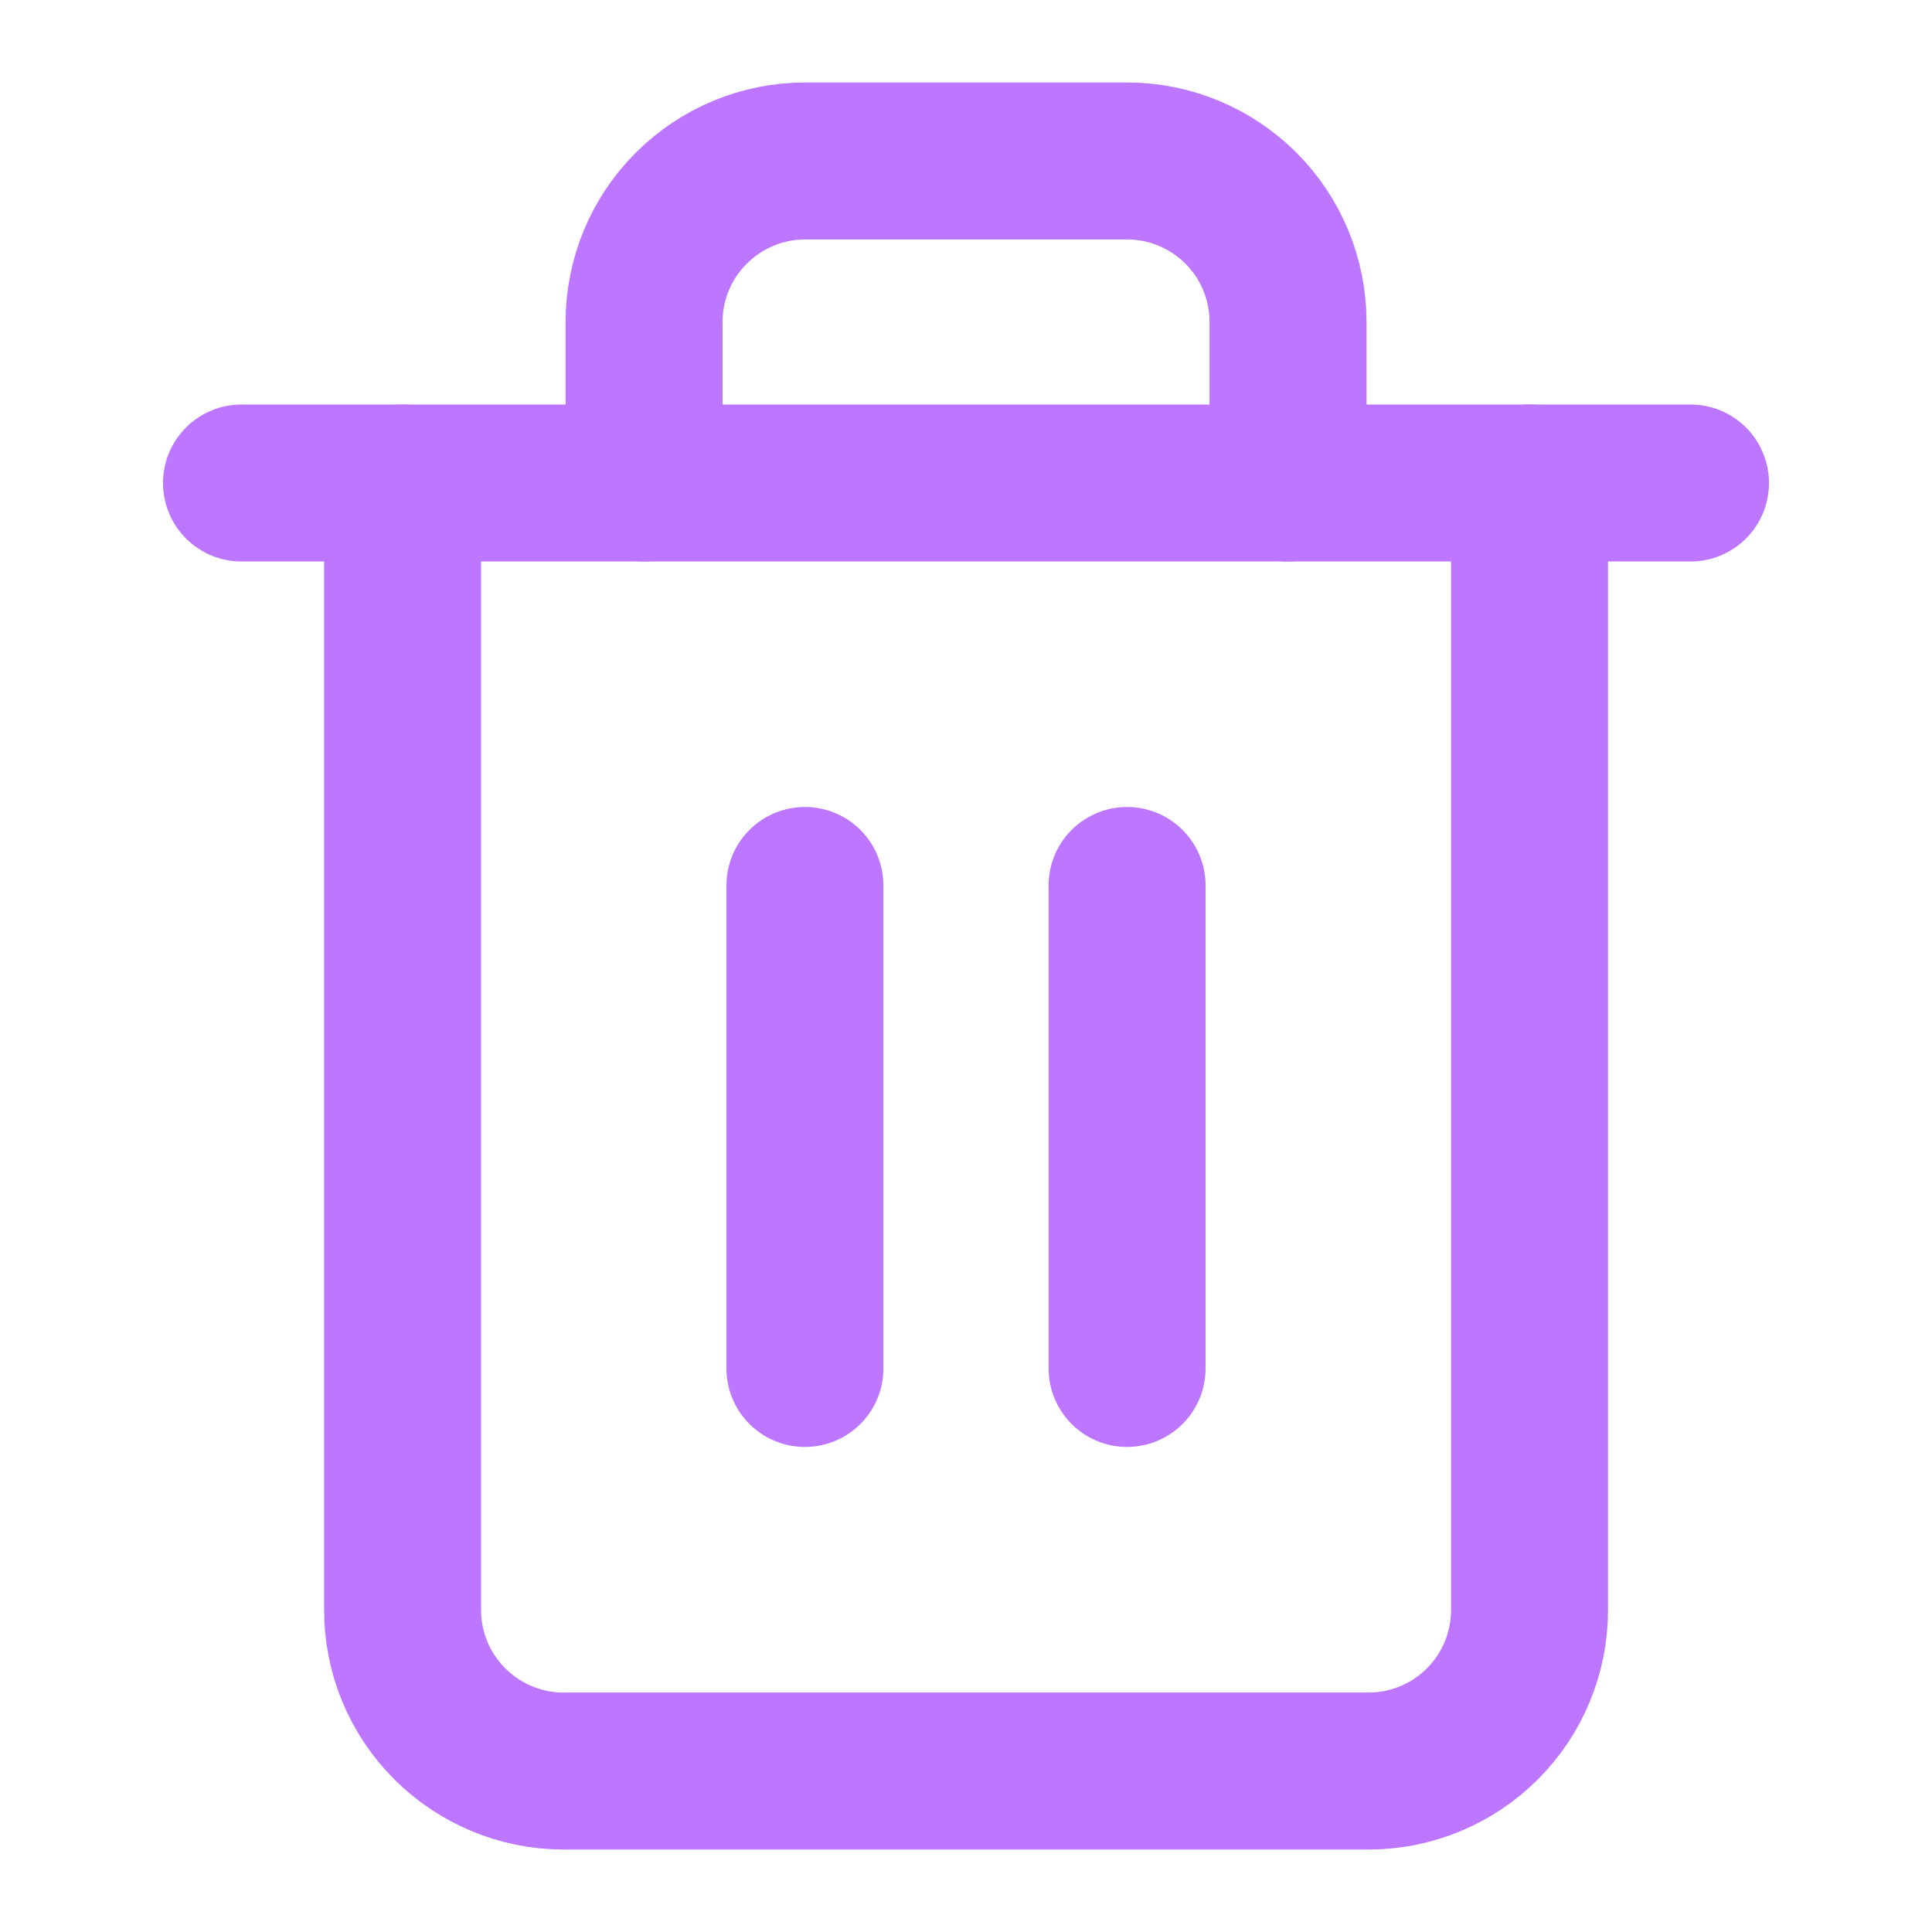 <svg width="16" height="16" viewBox="0 0 16 16" fill="none" xmlns="http://www.w3.org/2000/svg">
<path d="M2 4H3.333H14" stroke="#BD76FF" stroke-width="1.3" stroke-linecap="round" stroke-linejoin="round"/>
<path d="M12.667 4V13.333C12.667 13.687 12.527 14.026 12.277 14.276C12.027 14.526 11.688 14.667 11.334 14.667H4.667C4.314 14.667 3.975 14.526 3.725 14.276C3.474 14.026 3.334 13.687 3.334 13.333V4M5.334 4V2.667C5.334 2.313 5.474 1.974 5.725 1.724C5.975 1.474 6.314 1.333 6.667 1.333H9.334C9.688 1.333 10.027 1.474 10.277 1.724C10.527 1.974 10.667 2.313 10.667 2.667V4" stroke="#BD76FF" stroke-width="1.3" stroke-linecap="round" stroke-linejoin="round"/>
<path d="M6.666 7.333V11.333" stroke="#BD76FF" stroke-width="1.3" stroke-linecap="round" stroke-linejoin="round"/>
<path d="M9.334 7.333V11.333" stroke="#BD76FF" stroke-width="1.3" stroke-linecap="round" stroke-linejoin="round"/>
</svg>
